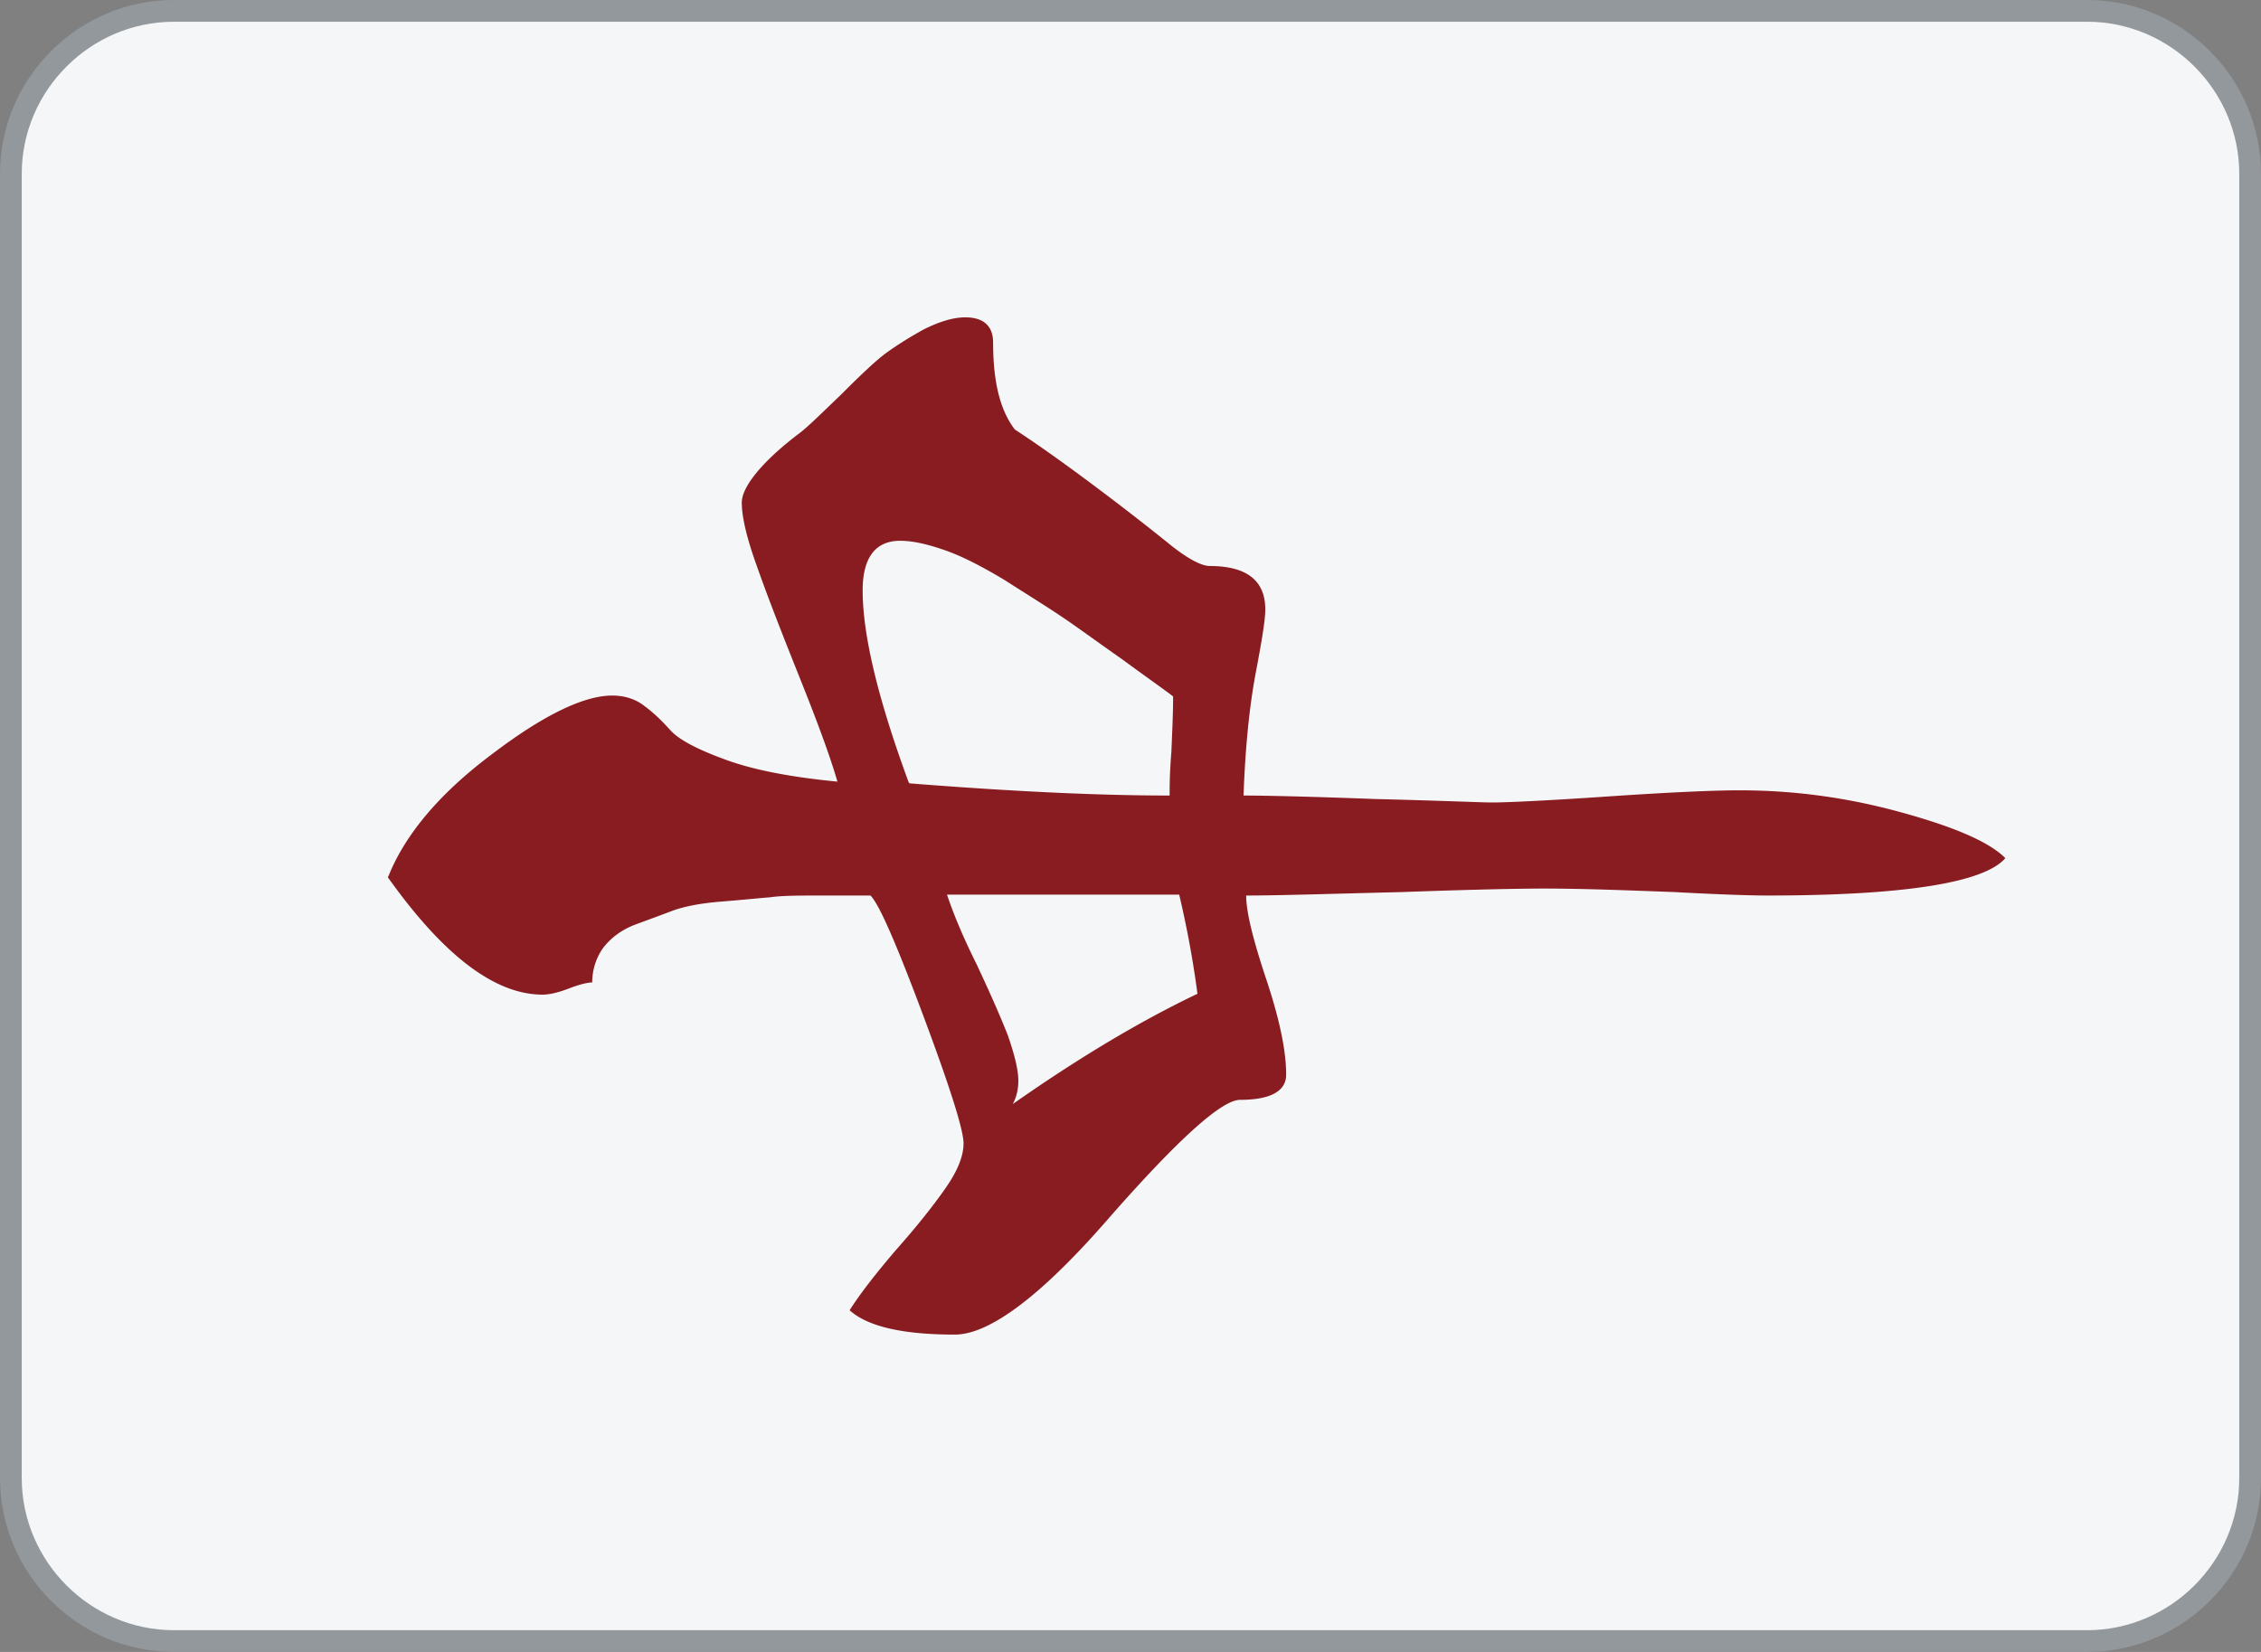 <svg xmlns="http://www.w3.org/2000/svg" viewBox="0 0 26 19"><rect x="0" y="0" width="26" height="19" fill="#808080" stroke="none"/><rect x="3.62" y="-3.37" width="18.75" height="25.75" rx="1.88" ry="1.88" transform="rotate(-90 12.995 9.505)" style="fill:#f5f6f7"/><path d="M.25 2C.25 1.04 1.04.25 2 .25h22c.96 0 1.75.79 1.75 1.75v15c0 .96-.79 1.75-1.75 1.75H2c-.96 0-1.75-.79-1.75-1.75V2M0 2v15c0 1.1.9 2 2 2h22c1.1 0 2-.9 2-2V2c0-1.1-.9-2-2-2H2C.9 0 0 .9 0 2z" style="fill:#93989c"/><path d="M4.47 10.07c.19-.47.58-.94 1.18-1.39C6.24 8.23 6.71 8 7.04 8c.14 0 .27.04.37.12.11.08.21.18.3.28.1.11.31.22.64.34s.76.2 1.28.25c-.09-.31-.24-.71-.44-1.21s-.36-.91-.48-1.25c-.12-.33-.18-.58-.18-.75s.21-.45.64-.78c.1-.07.26-.23.5-.46.24-.24.41-.4.52-.48.11-.08.25-.17.43-.27.18-.09.34-.14.48-.14.21 0 .32.1.32.29 0 .45.08.78.25 1 .26.17.57.39.93.66.36.27.64.49.85.66s.37.25.46.25c.43 0 .64.17.64.5 0 .12-.04.36-.11.73s-.12.84-.14 1.41c.21 0 .72.01 1.51.04.8.02 1.24.04 1.34.04.17 0 .62-.02 1.35-.07.74-.05 1.23-.07 1.5-.07.62 0 1.23.08 1.85.25s1.02.34 1.21.53c-.24.28-1.15.43-2.74.43-.17 0-.52-.01-1.07-.04-.55-.02-1.04-.04-1.5-.04-.26 0-.8.01-1.62.04-.82.02-1.42.04-1.8.04 0 .19.08.51.23.96s.23.82.23 1.1c0 .19-.18.29-.53.29-.21 0-.71.45-1.5 1.35-.78.9-1.38 1.35-1.78 1.35-.59 0-1-.09-1.21-.28.12-.19.3-.42.53-.69.24-.27.43-.51.57-.71s.21-.37.21-.52c0-.15-.15-.63-.46-1.46-.31-.83-.51-1.29-.61-1.39h-.53c-.28 0-.49 0-.62.02-.13.01-.32.03-.57.05s-.44.06-.57.11c-.13.05-.27.1-.43.16-.15.06-.27.15-.36.27a.69.69 0 0 0-.12.39c-.05 0-.14.02-.27.07s-.23.07-.3.07c-.55 0-1.14-.45-1.78-1.35l.01-.02zm7.16 2.64c.74-.52 1.45-.95 2.14-1.28-.05-.38-.12-.76-.21-1.14h-2.67c.07.21.18.48.34.8.15.32.27.59.36.82.08.23.12.4.12.52 0 .1-.02.19-.07.28h-.01zm-1.17-3.7c1.14.09 2.14.14 2.99.14 0-.09 0-.26.02-.5.01-.24.02-.45.02-.64-.09-.07-.29-.21-.59-.43-.3-.21-.53-.38-.71-.5s-.39-.25-.64-.41c-.25-.15-.48-.27-.68-.34-.2-.07-.37-.11-.52-.11-.28 0-.43.19-.43.57 0 .52.18 1.26.53 2.21l.01.01z" style="fill:#881c21"/></svg>